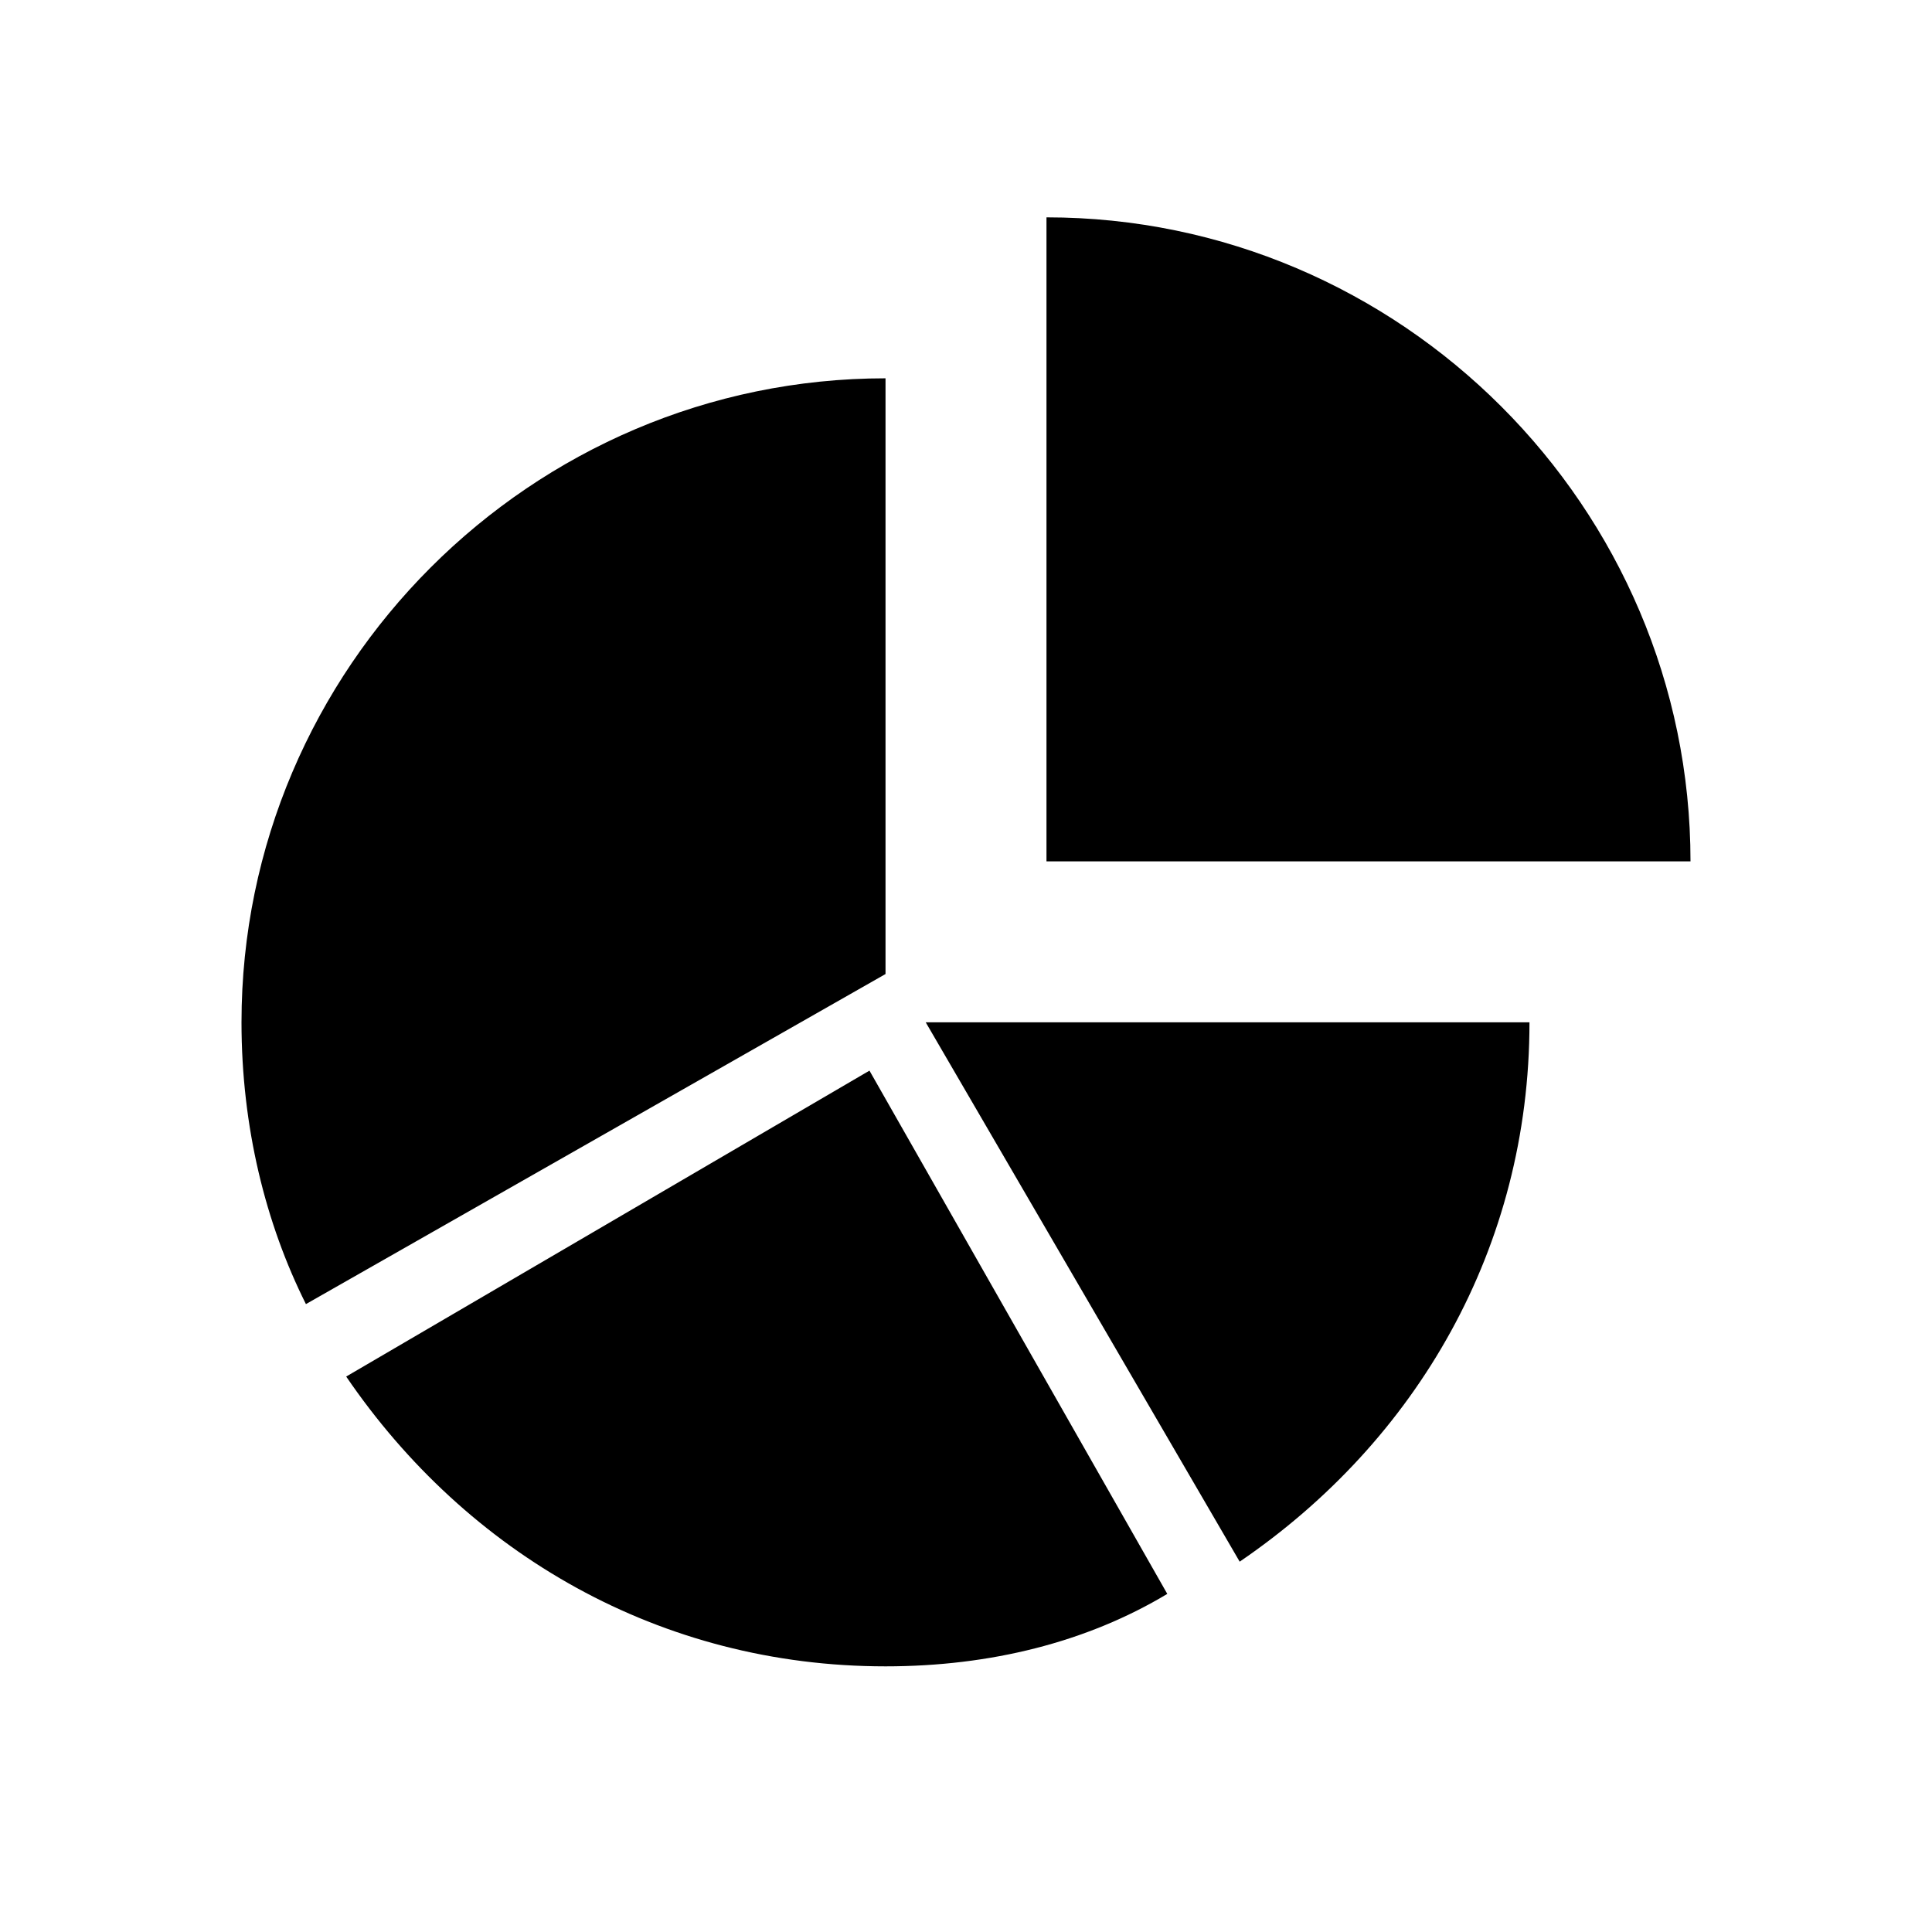 <?xml version="1.0" encoding="utf-8"?>
<!-- Generated by IcoMoon.io -->
<!DOCTYPE svg PUBLIC "-//W3C//DTD SVG 1.1//EN" "http://www.w3.org/Graphics/SVG/1.1/DTD/svg11.dtd">
<svg version="1.1" xmlns="http://www.w3.org/2000/svg" xmlns:xlink="http://www.w3.org/1999/xlink" width="32" height="32" viewBox="0 0 32 32">
<path d="M28 14.267h-10.667v-10.667c5.867 0 10.667 4.8 10.667 10.667zM25.333 16.933c0 3.733-1.867 6.933-4.8 8.933l-5.2-8.933h10zM14.667 27.6c-3.733 0-6.933-1.867-8.933-4.8l8.667-5.067 4.933 8.667c-1.333 0.8-2.933 1.2-4.667 1.2zM4 16.933c0-5.867 4.8-10.667 10.667-10.667v9.867l-9.6 5.467c-0.667-1.333-1.067-2.933-1.067-4.667z"></path>
</svg>
